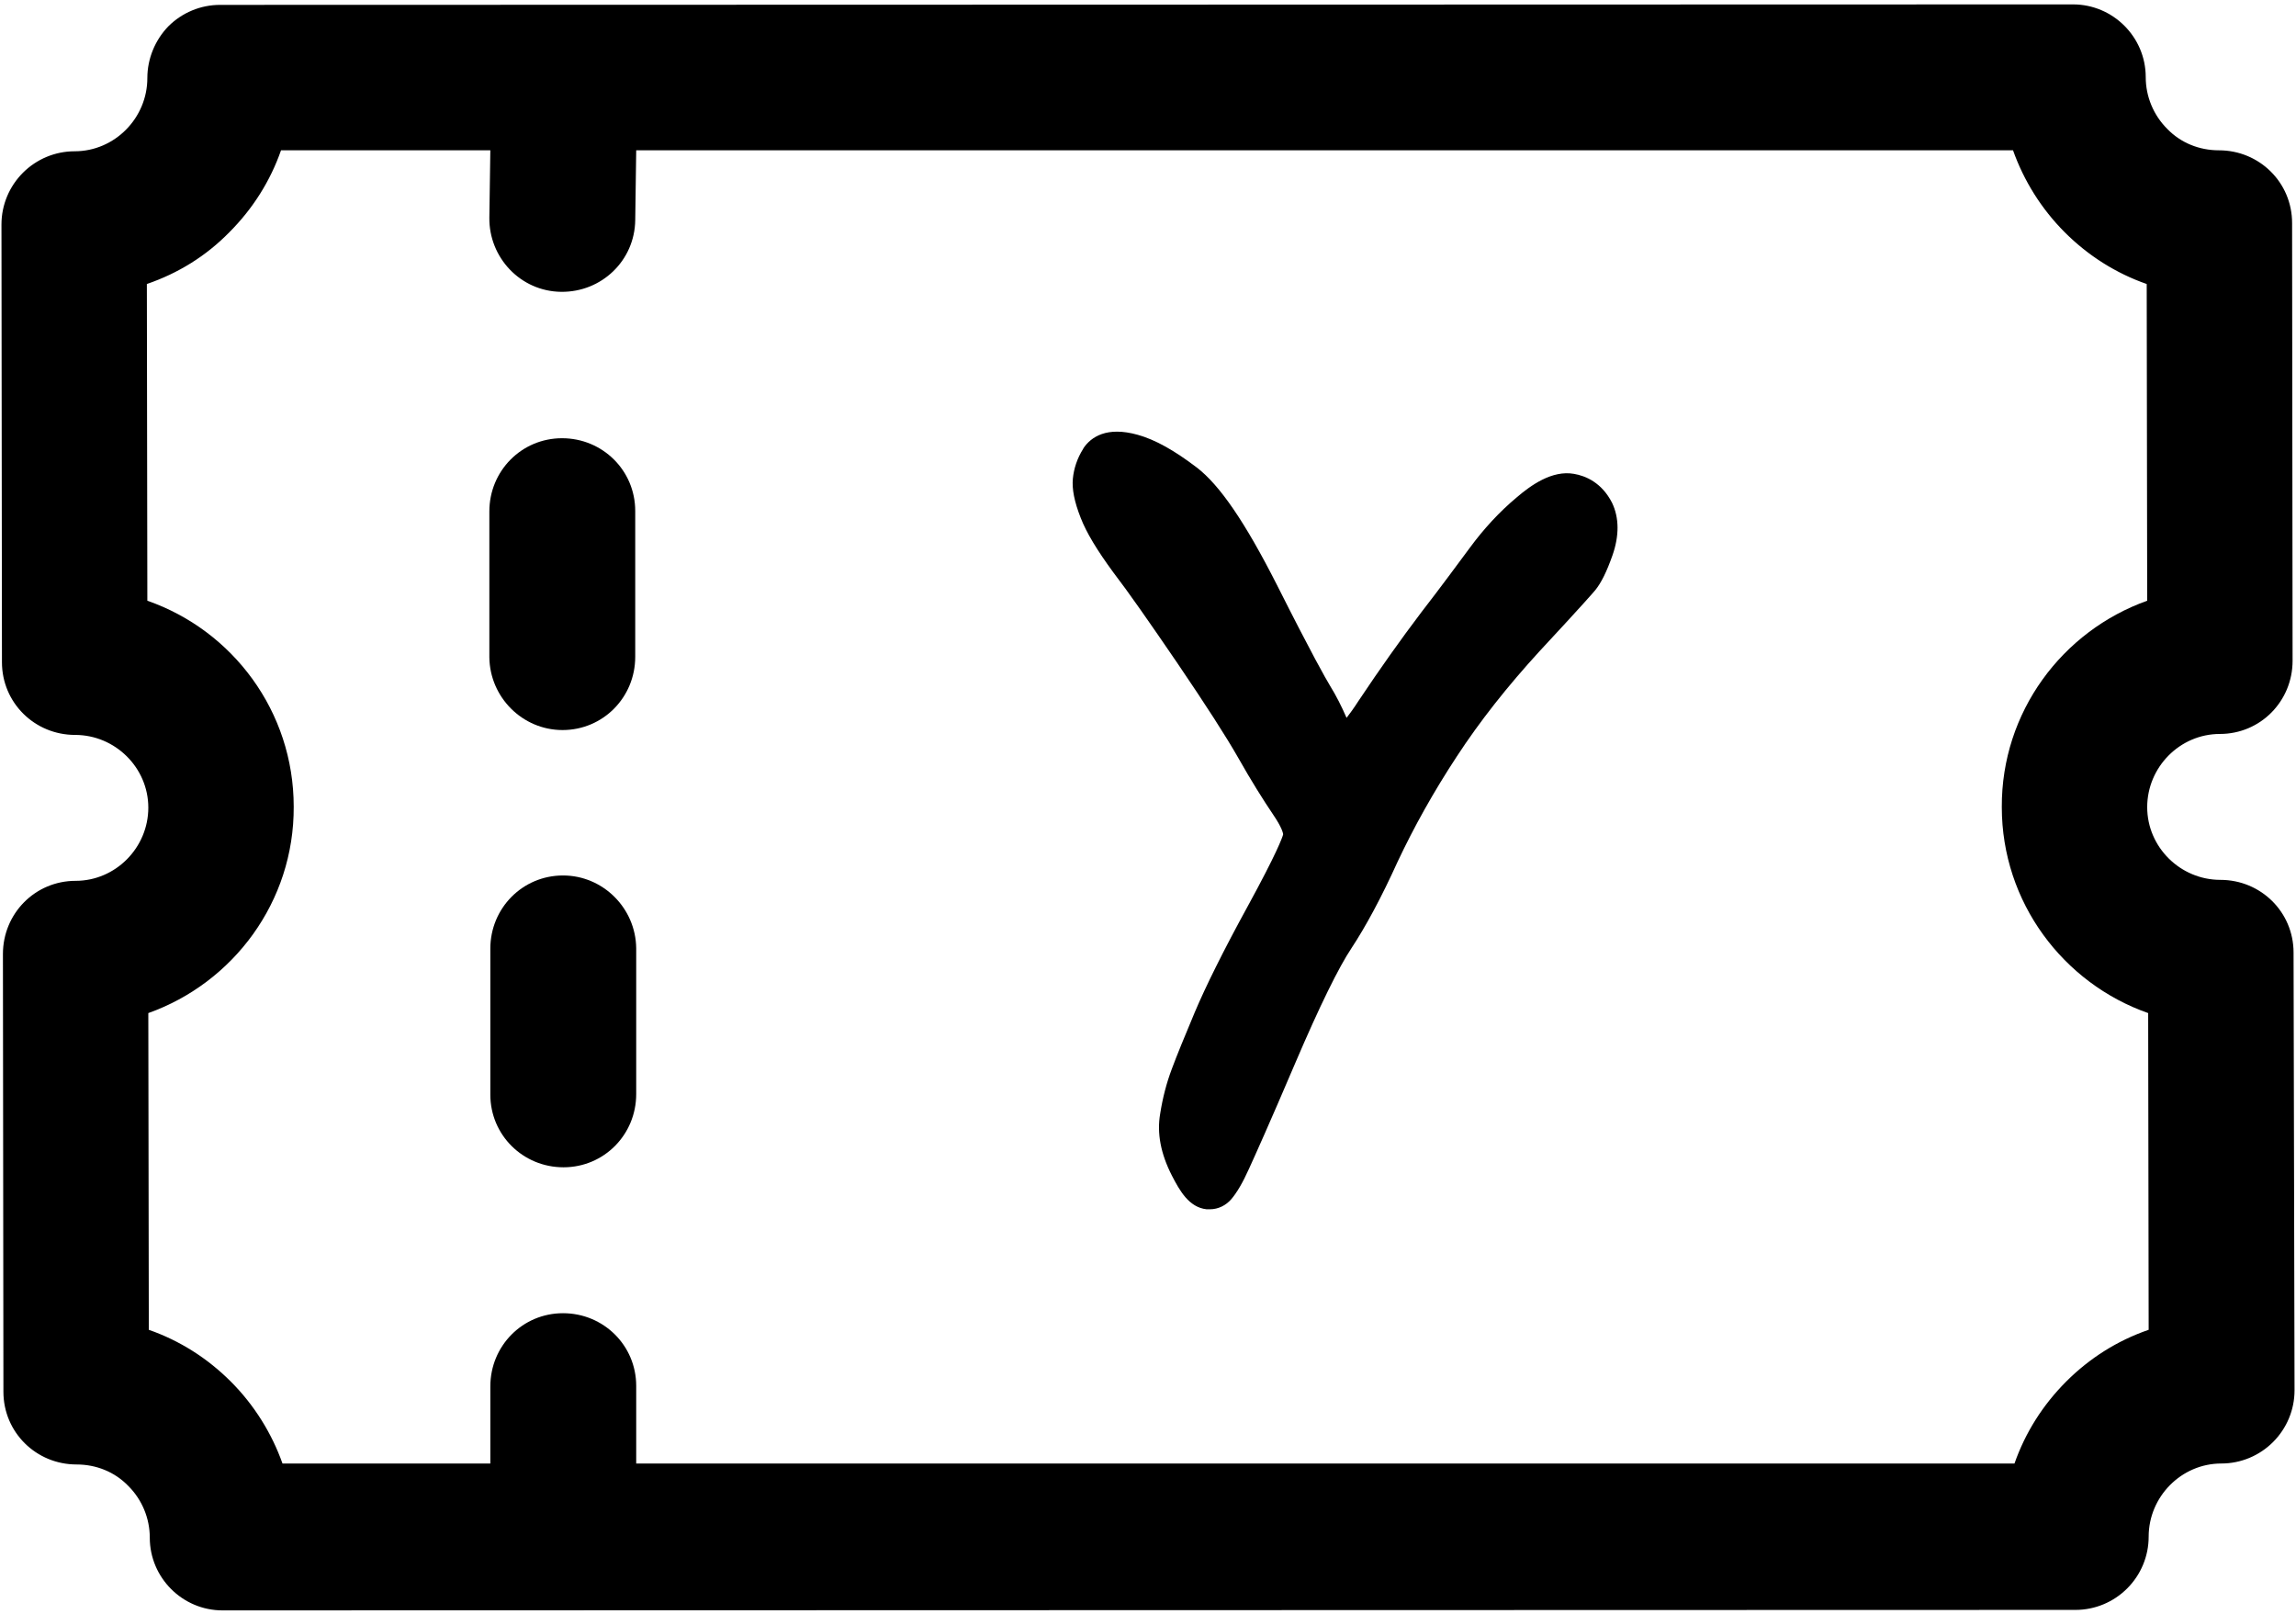 <?xml version="1.0" encoding="utf-8"?>
<!-- Generator: Adobe Illustrator 25.2.1, SVG Export Plug-In . SVG Version: 6.00 Build 0)  -->
<svg version="1.1" id="Layer_1" xmlns="http://www.w3.org/2000/svg" xmlns:xlink="http://www.w3.org/1999/xlink" x="0px" y="0px"
	 viewBox="0 0 470.6 330.8" style="enable-background:new 0 0 470.6 330.8;" xml:space="preserve">
<g>
	<path d="M470.1,195.2c0-8.3-6.7-14.9-15-14.9c-8.2,0-15-6.7-15-14.9c0-8.2,6.7-15,14.9-15c8.3,0,14.9-6.7,14.9-15l-0.1-89.7
		c0-8.3-6.7-14.9-15-14.9c-4,0-7.8-1.5-10.6-4.4c-2.8-2.8-4.4-6.6-4.4-10.6c0-8.2-6.7-14.9-14.9-14.9L45.1,1c-4,0-7.8,1.6-10.6,4.4
		C31.8,8.2,30.2,12,30.2,16c0,8.2-6.7,15-14.9,15c-4,0-7.8,1.6-10.6,4.4c-2.8,2.8-4.4,6.6-4.4,10.6l0.1,89.7c0,8.3,6.7,14.9,15,14.9
		c8.2,0,15,6.7,15,14.9c0,8.2-6.7,15-14.9,15c-8.3,0-14.9,6.7-14.9,15l0.1,89.7c0,8.3,6.7,14.9,15,14.9c4,0,7.8,1.5,10.6,4.4
		c2.8,2.8,4.4,6.6,4.4,10.6c0,8.2,6.7,14.9,14.9,14.9l379.8-0.1c4,0,7.8-1.6,10.6-4.4c2.8-2.8,4.4-6.6,4.4-10.6
		c0-8.2,6.7-15,14.9-15c4,0,7.8-1.6,10.6-4.4c2.8-2.8,4.4-6.6,4.4-10.6L470.1,195.2z M423.5,283.1c-4.8,4.8-8.4,10.5-10.6,16.8
		l-282.5,0l0-15.9c0-8.3-6.7-14.9-15-14.9c-8.3,0-14.9,6.7-14.9,15l0,15.8l-42.6,0c-2.2-6.2-5.8-12-10.6-16.8
		c-4.8-4.8-10.5-8.4-16.8-10.6l-0.1-64.9c17.4-6.2,29.9-22.8,29.8-42.3c0-19.5-12.5-36.1-30-42.2l-0.1-64.9
		C36.5,56,42.2,52.5,47,47.6c4.8-4.8,8.4-10.5,10.6-16.8l42.9,0l-0.2,13.8c-0.1,8.2,6.4,15.1,14.7,15.2c8.3,0.1,15.1-6.4,15.2-14.7
		l0.2-14.3l282.2,0c2.2,6.2,5.8,12,10.6,16.8c4.8,4.8,10.5,8.4,16.8,10.6l0.1,64.9c-17.4,6.2-29.9,22.8-29.8,42.3
		c0,19.5,12.6,36.1,30,42.2l0.1,64.9C434,274.7,428.3,278.3,423.5,283.1z"/>
	<path d="M115.3,149.6c8.3,0,14.9-6.7,14.9-15l0-29.9c0-8.3-6.7-14.9-15-14.9c-8.3,0-14.9,6.7-14.9,15l0,29.9
		C100.4,142.9,107.1,149.6,115.3,149.6z"/>
	<path d="M115.4,179.4c-8.3,0-14.9,6.7-14.9,15l0,29.9c0,8.3,6.7,14.9,15,14.9c8.3,0,14.9-6.7,14.9-15l0-29.9
		C130.3,186.1,123.6,179.4,115.4,179.4z"/>
	<path d="M322.6,97.1c-4.5-0.8-8.9,2.4-11.7,4.8c-3.6,3-6.8,6.5-9.6,10.3c-2.6,3.5-5.9,8-10,13.3c-4.1,5.4-8.5,11.6-12.9,18.2
		c-0.9,1.4-1.7,2.5-2.4,3.4c-1-2.3-2.1-4.5-3.4-6.6c-0.9-1.5-3.6-6.2-10.9-20.7c-6.5-12.8-11.7-20.4-16.4-24
		c-4.6-3.5-8.5-5.7-12.1-6.7c-6.4-1.8-9.6,0.5-11.1,2.7l-0.1,0.2c-1.2,1.9-1.9,4-2.1,6.1c-0.2,2.1,0.3,4.7,1.6,8
		c1.2,3.1,3.4,6.7,6.7,11.2c3,3.9,7.4,10.2,13.2,18.7c5.7,8.4,9.9,14.9,12.4,19.3c2.6,4.6,5.1,8.6,7.2,11.7c1.7,2.5,2,3.7,2,4
		c-0.2,0.7-1.3,3.8-7.2,14.6c-5.1,9.3-8.7,16.6-10.9,21.8c-2.1,5-3.7,8.9-4.7,11.6c-1.1,2.9-1.9,6-2.4,9.2c-0.7,4,0.1,8.2,2.4,12.7
		c1.6,3.1,3.5,6.5,7.1,6.9c0.2,0,0.4,0,0.7,0c1.7,0,3.3-0.8,4.4-2.1c1.1-1.3,2.3-3.3,3.6-6.2c1.1-2.4,4.3-9.5,9.5-21.7
		c5-11.7,8.9-19.6,11.5-23.5c2.9-4.4,6.1-10.3,9.5-17.8c3.3-7,7.3-14.2,12.1-21.5c4.7-7.2,10.4-14.4,16.9-21.5
		c9.2-9.9,10.9-11.9,11.5-12.6c1.2-1.5,2.3-3.7,3.5-7.1c1.4-4,1.4-7.7-0.1-10.8C328.3,98.9,325,97.5,322.6,97.1z"/>
</g>
</svg>
